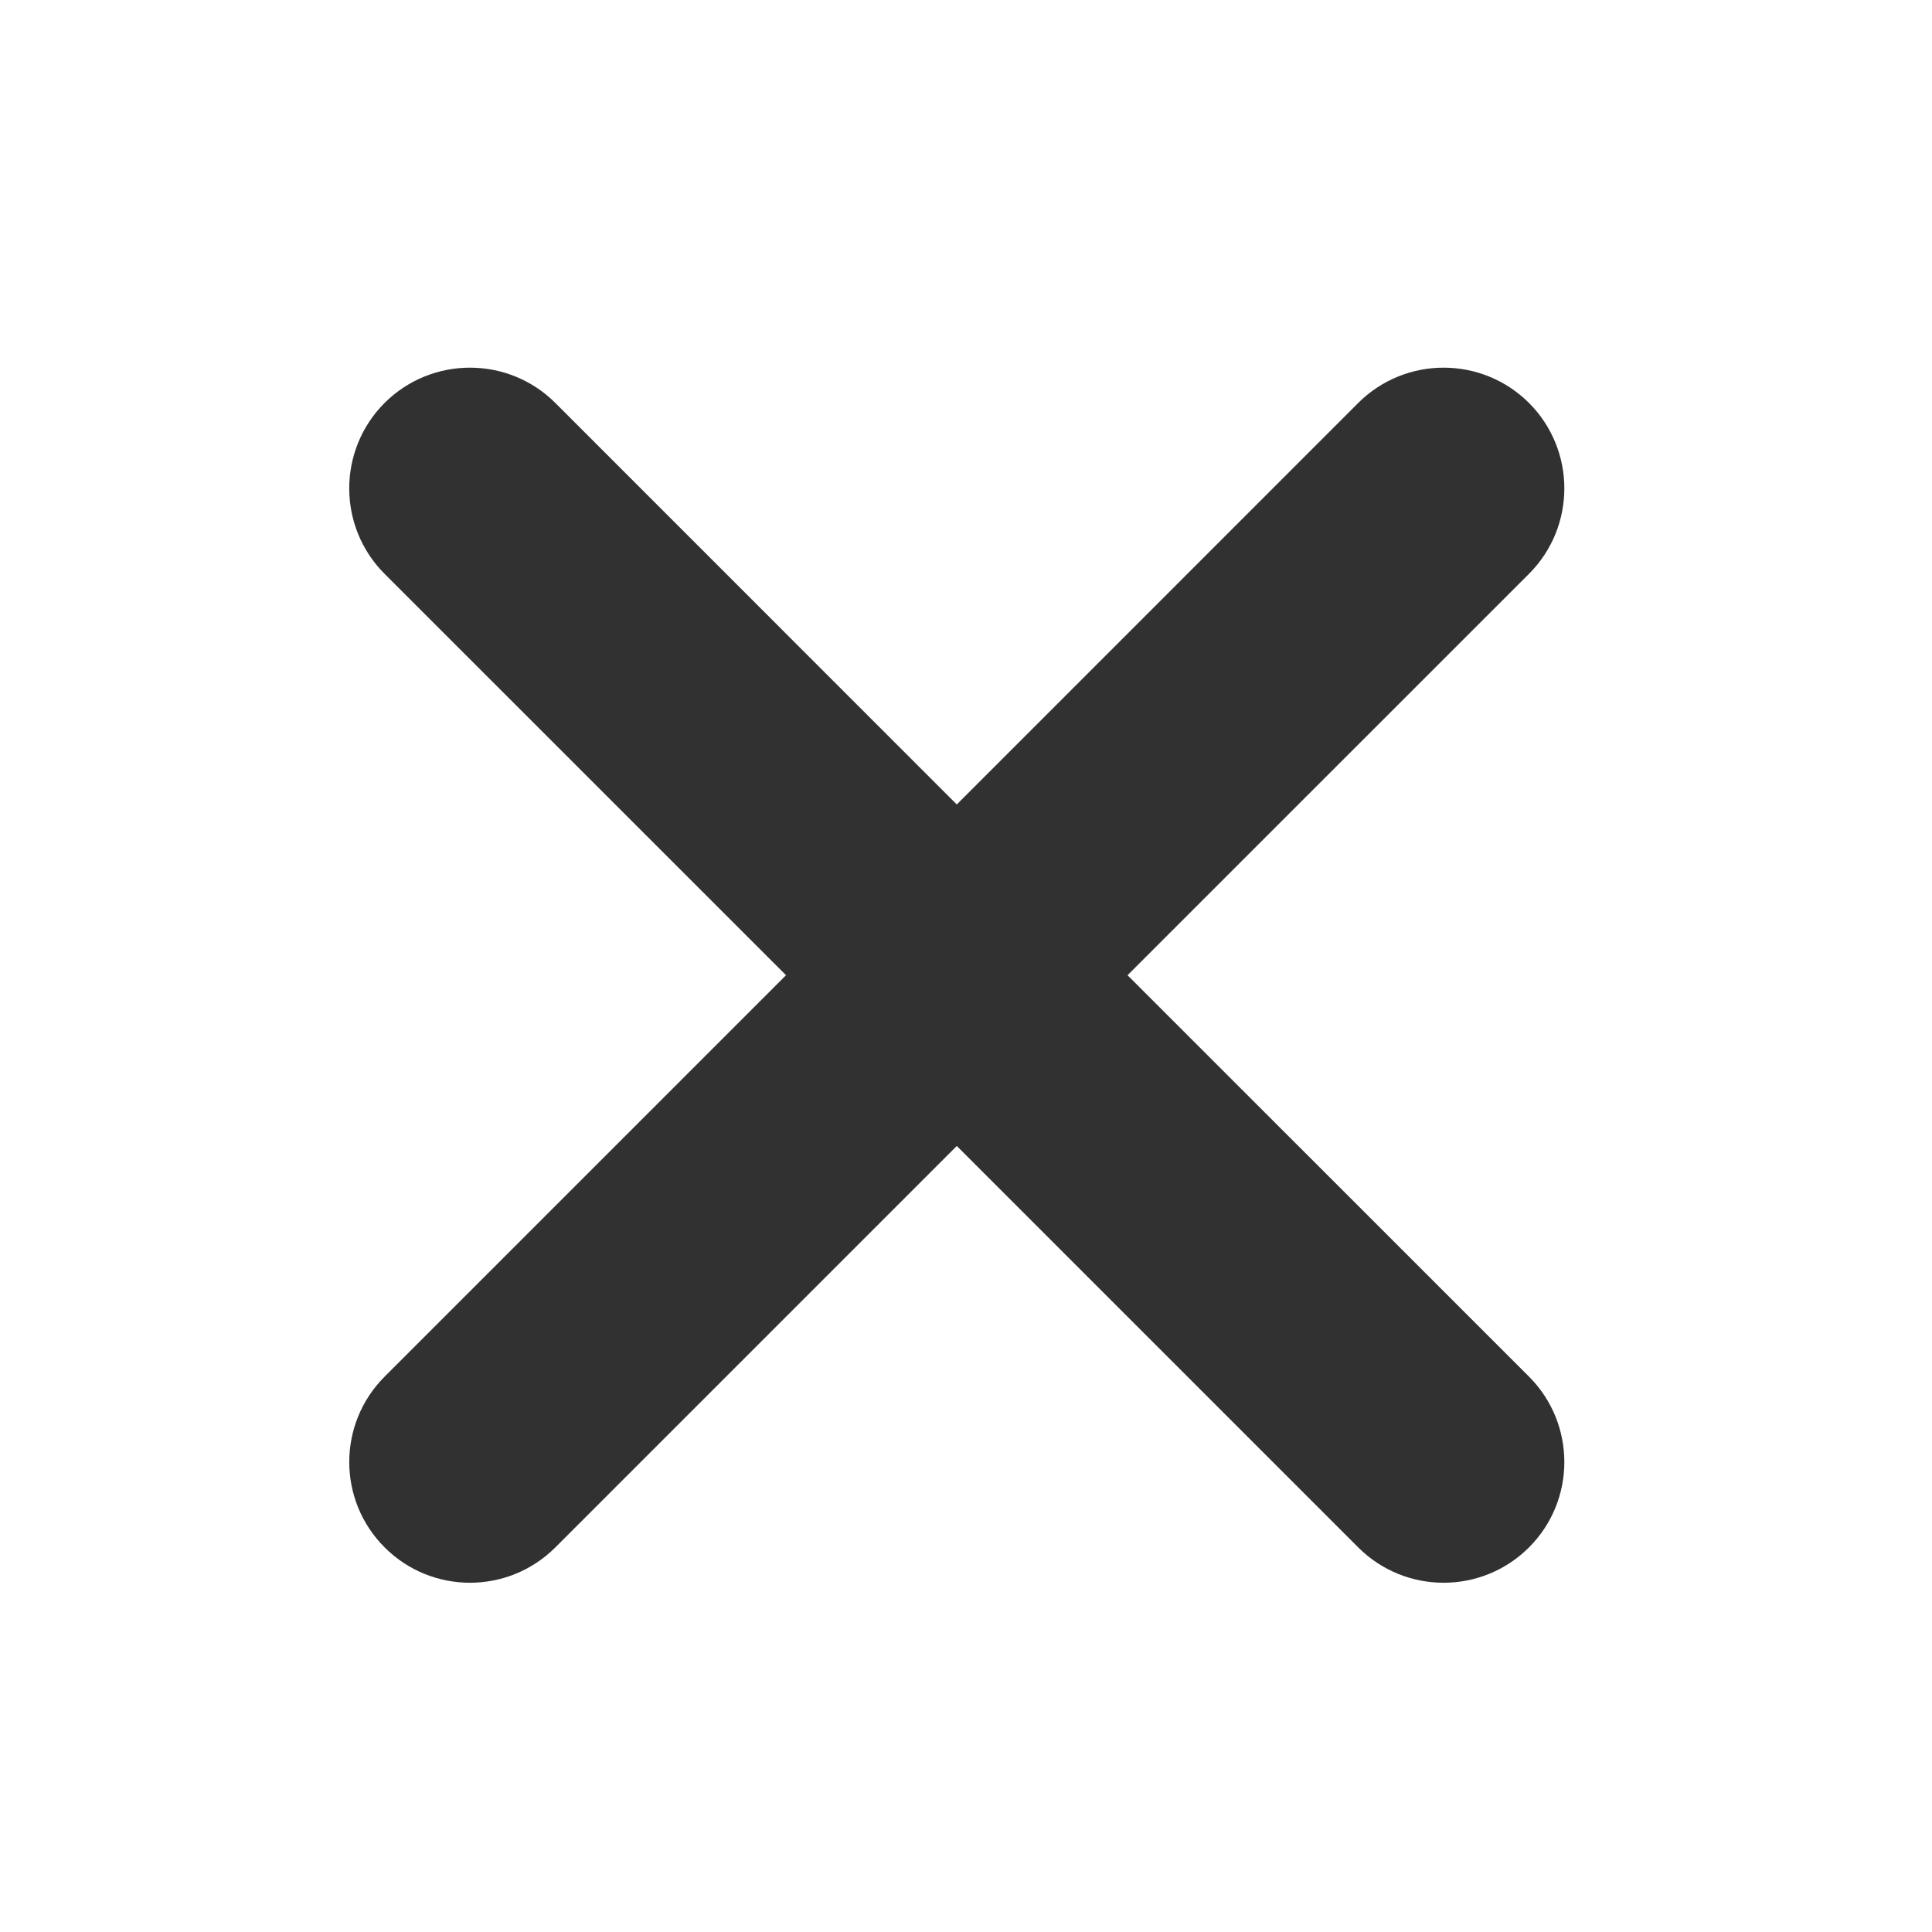 <svg width="24" height="24" viewBox="0 0 24 24" fill="none" xmlns="http://www.w3.org/2000/svg">
<path fill-rule="evenodd" clip-rule="evenodd" d="M11.886 10.7L17.226 5.36C17.616 4.969 18.25 4.969 18.64 5.36C19.031 5.75 19.031 6.384 18.64 6.774L13.3 12.114L18.64 17.455C19.03 17.845 19.03 18.478 18.64 18.869C18.25 19.259 17.616 19.259 17.226 18.869L11.886 13.529L6.545 18.869C6.155 19.259 5.522 19.259 5.131 18.869C4.741 18.478 4.741 17.845 5.131 17.455L10.471 12.114L5.131 6.774C4.74 6.384 4.74 5.75 5.131 5.36C5.522 4.969 6.155 4.969 6.545 5.36L11.886 10.7Z" fill="#313131"/>
<path d="M17.226 5.36L16.872 5.006V5.006L17.226 5.36ZM11.886 10.7L11.532 11.054L11.886 11.407L12.239 11.054L11.886 10.7ZM18.64 5.36L18.994 5.006V5.006L18.64 5.36ZM18.64 6.774L18.994 7.128L18.64 6.774ZM13.3 12.114L12.946 11.761L12.593 12.114L12.946 12.468L13.3 12.114ZM11.886 13.529L12.239 13.175L11.886 12.822L11.532 13.175L11.886 13.529ZM6.545 18.869L6.899 19.222L6.899 19.222L6.545 18.869ZM5.131 18.869L4.778 19.222H4.778L5.131 18.869ZM5.131 17.455L4.778 17.101H4.778L5.131 17.455ZM10.471 12.114L10.825 12.468L11.178 12.114L10.825 11.761L10.471 12.114ZM5.131 6.774L4.777 7.128H4.777L5.131 6.774ZM5.131 5.36L4.777 5.006L4.777 5.006L5.131 5.36ZM6.545 5.36L6.192 5.713L6.545 5.36ZM16.872 5.006L11.532 10.347L12.239 11.054L17.579 5.713L16.872 5.006ZM18.994 5.006C18.408 4.421 17.458 4.421 16.872 5.006L17.579 5.713C17.775 5.518 18.091 5.518 18.287 5.713L18.994 5.006ZM18.994 7.128C19.579 6.542 19.579 5.592 18.994 5.006L18.287 5.713C18.482 5.909 18.482 6.225 18.287 6.421L18.994 7.128ZM13.653 12.468L18.994 7.128L18.287 6.421L12.946 11.761L13.653 12.468ZM18.994 17.101L13.653 11.761L12.946 12.468L18.286 17.808L18.994 17.101ZM18.994 19.222C19.579 18.637 19.579 17.687 18.994 17.101L18.286 17.808C18.482 18.003 18.482 18.32 18.286 18.515L18.994 19.222ZM16.872 19.222C17.458 19.808 18.408 19.808 18.994 19.222L18.286 18.515C18.091 18.711 17.775 18.711 17.579 18.515L16.872 19.222ZM11.532 13.882L16.872 19.222L17.579 18.515L12.239 13.175L11.532 13.882ZM6.899 19.222L12.239 13.882L11.532 13.175L6.192 18.515L6.899 19.222ZM4.778 19.222C5.363 19.808 6.313 19.808 6.899 19.222L6.192 18.515C5.997 18.711 5.68 18.711 5.485 18.515L4.778 19.222ZM4.778 17.101C4.192 17.687 4.192 18.637 4.778 19.222L5.485 18.515C5.289 18.32 5.289 18.003 5.485 17.808L4.778 17.101ZM10.118 11.761L4.778 17.101L5.485 17.808L10.825 12.468L10.118 11.761ZM4.777 7.128L10.118 12.468L10.825 11.761L5.485 6.421L4.777 7.128ZM4.777 5.006C4.192 5.592 4.192 6.542 4.777 7.128L5.485 6.421C5.289 6.225 5.289 5.909 5.485 5.713L4.777 5.006ZM6.899 5.006C6.313 4.421 5.363 4.421 4.777 5.006L5.485 5.713C5.68 5.518 5.996 5.518 6.192 5.713L6.899 5.006ZM12.239 10.347L6.899 5.006L6.192 5.713L11.532 11.054L12.239 10.347Z" fill="#313131"/>
</svg>
